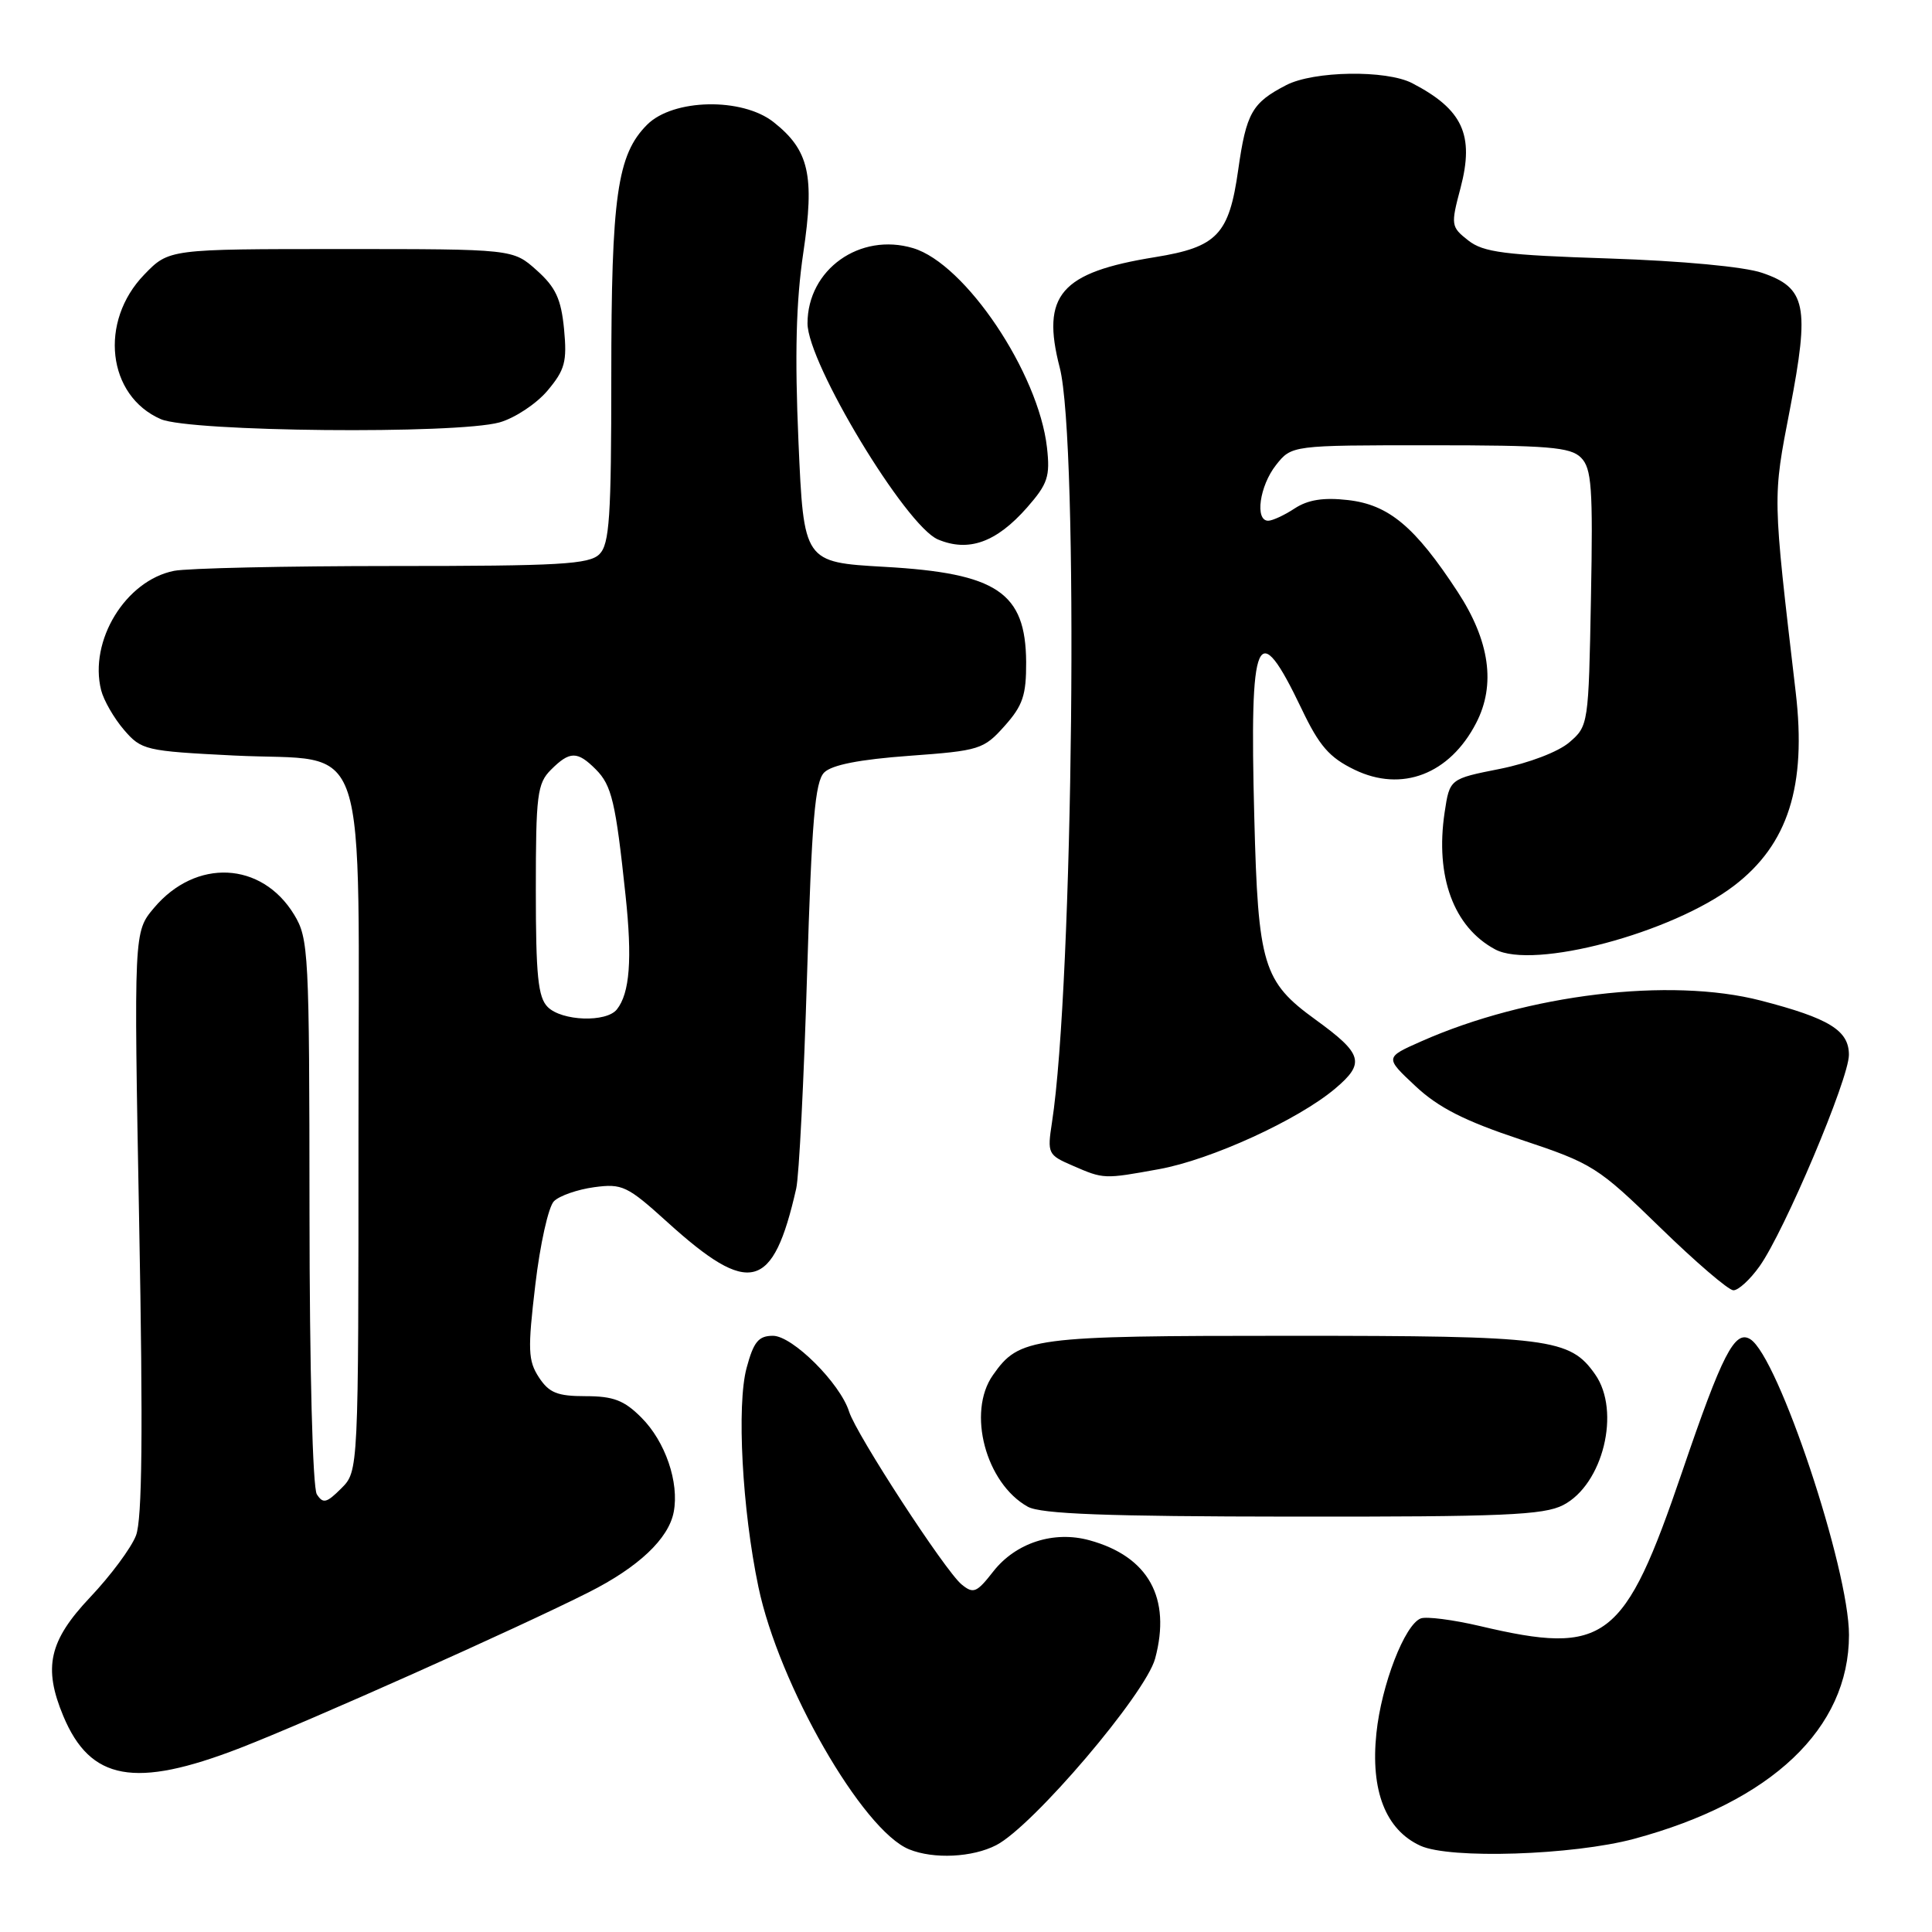 <?xml version="1.0" encoding="UTF-8" standalone="no"?>
<!DOCTYPE svg PUBLIC "-//W3C//DTD SVG 1.1//EN" "http://www.w3.org/Graphics/SVG/1.1/DTD/svg11.dtd" >
<svg xmlns="http://www.w3.org/2000/svg" xmlns:xlink="http://www.w3.org/1999/xlink" version="1.1" viewBox="0 0 256 256">
 <g >
 <path fill="currentColor"
d=" M 132.01 244.49 C 136.87 241.98 151.80 224.44 153.06 219.77 C 155.22 211.74 152.18 206.25 144.38 204.10 C 139.65 202.79 134.60 204.42 131.62 208.22 C 129.41 211.05 128.98 211.23 127.41 209.94 C 125.22 208.13 113.48 190.10 112.51 187.05 C 111.32 183.28 105.01 177.00 102.42 177.00 C 100.51 177.00 99.86 177.79 98.93 181.25 C 97.60 186.16 98.34 200.01 100.49 210.26 C 103.20 223.24 114.29 242.55 120.47 245.05 C 123.72 246.37 128.86 246.12 132.01 244.49 Z  M 216.51 243.66 C 234.75 238.75 245.00 229.03 245.00 216.64 C 245.00 207.85 235.62 179.74 231.92 177.45 C 229.87 176.18 228.21 179.41 222.90 195.00 C 215.21 217.55 212.79 219.40 196.06 215.45 C 192.51 214.62 189.00 214.17 188.26 214.45 C 186.13 215.27 183.05 223.23 182.38 229.66 C 181.58 237.28 183.61 242.46 188.21 244.57 C 192.13 246.36 208.41 245.83 216.51 243.66 Z  M 31.79 231.63 C 40.92 228.09 68.59 215.74 78.00 210.99 C 84.59 207.67 88.60 203.89 89.27 200.35 C 90.02 196.44 88.16 191.00 84.98 187.83 C 82.71 185.55 81.27 185.00 77.60 185.00 C 73.85 185.00 72.76 184.56 71.41 182.51 C 69.97 180.30 69.91 178.86 70.93 170.26 C 71.56 164.89 72.67 159.90 73.40 159.17 C 74.13 158.44 76.53 157.61 78.73 157.31 C 82.45 156.81 83.12 157.13 88.43 161.94 C 99.35 171.83 102.43 171.03 105.50 157.50 C 105.88 155.85 106.52 143.11 106.94 129.18 C 107.56 108.74 107.99 103.58 109.21 102.36 C 110.22 101.35 113.91 100.63 120.47 100.15 C 129.81 99.47 130.34 99.30 133.11 96.20 C 135.53 93.49 135.99 92.12 135.97 87.73 C 135.91 78.50 132.13 75.95 117.21 75.11 C 106.50 74.50 106.50 74.50 105.80 58.50 C 105.30 47.02 105.48 39.96 106.44 33.50 C 107.97 23.22 107.21 19.89 102.49 16.17 C 98.32 12.89 89.19 13.08 85.75 16.52 C 81.78 20.49 81.00 25.99 81.00 49.87 C 81.00 68.53 80.76 72.10 79.43 73.43 C 78.08 74.78 74.18 75.00 52.05 75.00 C 37.86 75.00 24.82 75.29 23.06 75.64 C 16.64 76.92 11.76 84.91 13.40 91.45 C 13.74 92.80 15.10 95.16 16.42 96.70 C 18.74 99.40 19.25 99.52 30.99 100.11 C 49.25 101.02 47.50 95.74 47.50 150.00 C 47.50 194.94 47.50 194.94 45.22 197.22 C 43.27 199.17 42.80 199.28 41.98 198.00 C 41.43 197.12 41.02 181.53 41.01 160.50 C 40.99 126.17 40.90 124.35 38.97 121.19 C 34.67 114.13 25.94 113.72 20.40 120.31 C 17.73 123.48 17.73 123.48 18.44 161.99 C 18.96 189.87 18.84 201.32 18.02 203.46 C 17.40 205.09 14.66 208.78 11.94 211.65 C 6.49 217.42 5.70 220.95 8.39 227.39 C 11.97 235.95 17.86 237.02 31.79 231.63 Z  M 207.13 199.43 C 212.41 196.70 214.79 187.00 211.37 182.12 C 208.02 177.33 205.40 177.00 170.98 177.00 C 136.58 177.00 135.08 177.20 131.56 182.22 C 128.11 187.14 130.62 196.55 136.19 199.65 C 137.93 200.61 146.55 200.94 171.30 200.96 C 199.17 200.99 204.55 200.76 207.13 199.43 Z  M 233.15 167.79 C 236.45 163.15 244.98 142.98 244.99 139.78 C 245.00 136.54 242.39 134.93 233.31 132.58 C 221.29 129.47 202.40 131.74 188.31 137.99 C 183.50 140.12 183.50 140.12 187.55 143.91 C 190.60 146.77 194.05 148.52 201.50 151.00 C 211.03 154.17 211.71 154.60 219.95 162.62 C 224.65 167.20 229.03 170.96 229.68 170.97 C 230.33 170.99 231.89 169.56 233.15 167.79 Z  M 153.57 154.92 C 160.44 153.68 171.99 148.40 176.91 144.25 C 180.93 140.86 180.58 139.65 174.29 135.09 C 167.36 130.07 166.70 127.90 166.20 108.31 C 165.56 83.81 166.55 81.55 172.48 93.95 C 174.81 98.84 176.15 100.38 179.48 101.99 C 185.75 105.03 192.09 102.59 195.60 95.80 C 198.22 90.74 197.40 84.92 193.14 78.41 C 187.49 69.77 184.01 66.87 178.60 66.26 C 175.37 65.89 173.31 66.22 171.55 67.37 C 170.19 68.27 168.60 69.00 168.04 69.00 C 166.25 69.00 166.90 64.39 169.07 61.63 C 171.15 59.00 171.15 59.00 189.50 59.00 C 205.16 59.00 208.10 59.24 209.49 60.64 C 210.90 62.05 211.09 64.59 210.81 79.22 C 210.50 95.97 210.47 96.20 207.95 98.36 C 206.49 99.62 202.59 101.11 198.75 101.88 C 192.09 103.20 192.09 103.20 191.42 107.65 C 190.15 116.15 192.61 122.84 198.10 125.79 C 203.17 128.53 221.54 123.64 229.76 117.37 C 236.93 111.90 239.40 104.16 237.94 91.72 C 234.86 65.36 234.87 66.17 237.18 54.20 C 239.81 40.52 239.33 38.14 233.48 36.15 C 231.12 35.34 222.85 34.57 213.21 34.25 C 199.36 33.80 196.56 33.44 194.55 31.86 C 192.26 30.06 192.22 29.83 193.53 24.90 C 195.38 17.87 193.82 14.50 187.12 11.02 C 183.68 9.24 174.07 9.39 170.43 11.28 C 165.90 13.62 165.14 14.96 164.07 22.50 C 162.86 31.09 161.28 32.74 153.07 34.07 C 140.52 36.09 137.93 39.09 140.42 48.71 C 142.96 58.50 142.22 130.46 139.39 148.74 C 138.76 152.84 138.85 153.04 142.12 154.45 C 146.26 156.25 146.25 156.25 153.57 154.92 Z  M 136.09 67.25 C 138.84 64.11 139.16 63.14 138.73 59.30 C 137.61 49.40 127.91 34.95 120.99 32.88 C 113.94 30.77 107.00 35.71 107.00 42.85 C 107.00 48.12 120.02 69.68 124.28 71.48 C 128.35 73.19 132.02 71.87 136.09 67.25 Z  M 66.19 55.97 C 68.21 55.40 71.07 53.51 72.54 51.77 C 74.86 49.01 75.15 47.93 74.74 43.60 C 74.35 39.61 73.63 38.06 71.11 35.81 C 67.97 33.00 67.97 33.00 45.18 33.00 C 22.39 33.00 22.39 33.00 19.12 36.38 C 13.08 42.61 14.21 52.45 21.31 55.54 C 25.20 57.22 60.44 57.56 66.19 55.97 Z  M 72.57 133.43 C 71.29 132.15 71.00 129.26 71.00 117.93 C 71.00 105.33 71.19 103.81 73.00 102.00 C 75.50 99.50 76.50 99.50 78.94 101.94 C 81.06 104.06 81.58 106.28 82.89 118.66 C 83.79 127.10 83.45 131.60 81.74 133.75 C 80.35 135.51 74.45 135.31 72.57 133.43 Z "/>
</g>
</svg>
